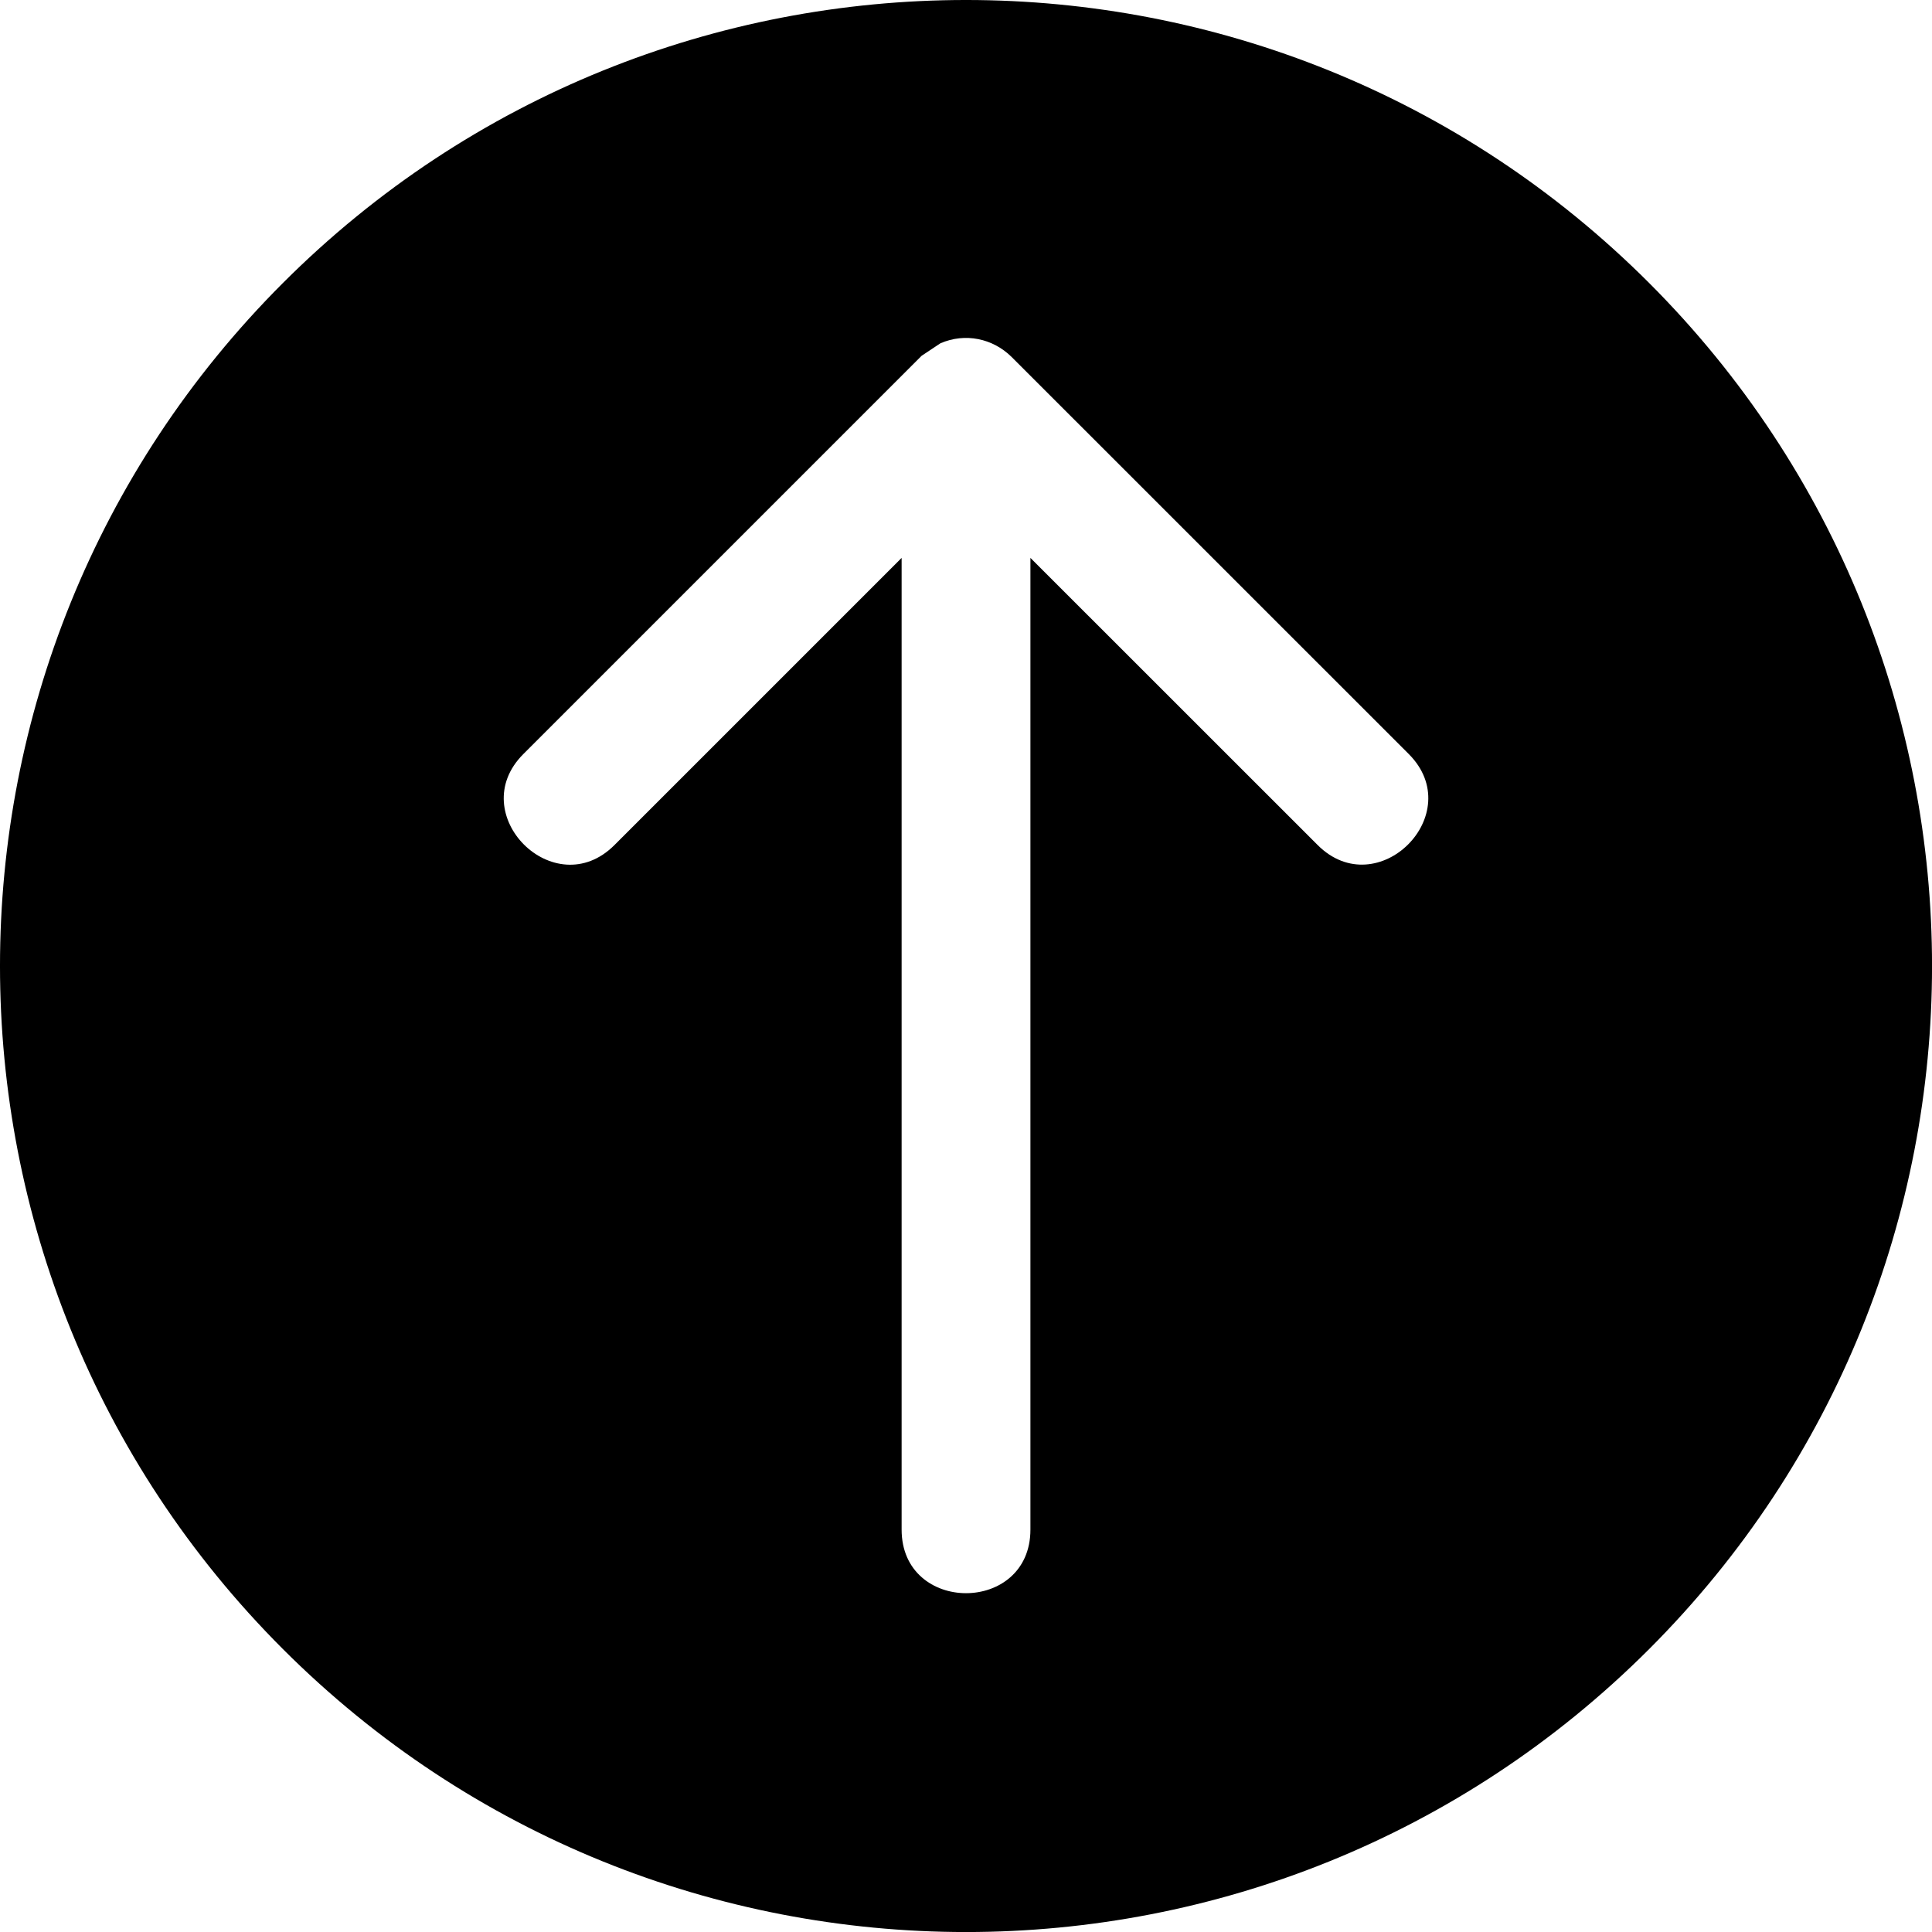 <svg width="90" height="90" viewBox="0 0 90 90" fill="none" xmlns="http://www.w3.org/2000/svg">
<g clip-path="url(#clip0_693_18)">
<path fill-rule="evenodd" clip-rule="evenodd" d="M76.822 13.181C59.248 -4.394 30.756 -4.394 13.181 13.181C-4.394 30.755 -4.394 59.246 13.181 76.822C30.755 94.395 59.246 94.395 76.822 76.822C94.395 59.248 94.395 30.756 76.822 13.181ZM43.806 15.993C44.962 15.489 46.251 15.766 47.122 16.626L65.622 35.122C68.415 37.915 64.173 42.157 61.38 39.364L48.001 25.989V71.255C48.001 75.204 42.001 75.204 42.001 71.255V25.989L28.622 39.368C25.829 42.161 21.587 37.919 24.38 35.126L42.931 16.575L43.806 15.993Z" fill="black"/>
</g>
<defs>
<clipPath id="clip0_693_18">
<rect width="90" height="90" fill="white"/>
</clipPath>
</defs>
</svg>
